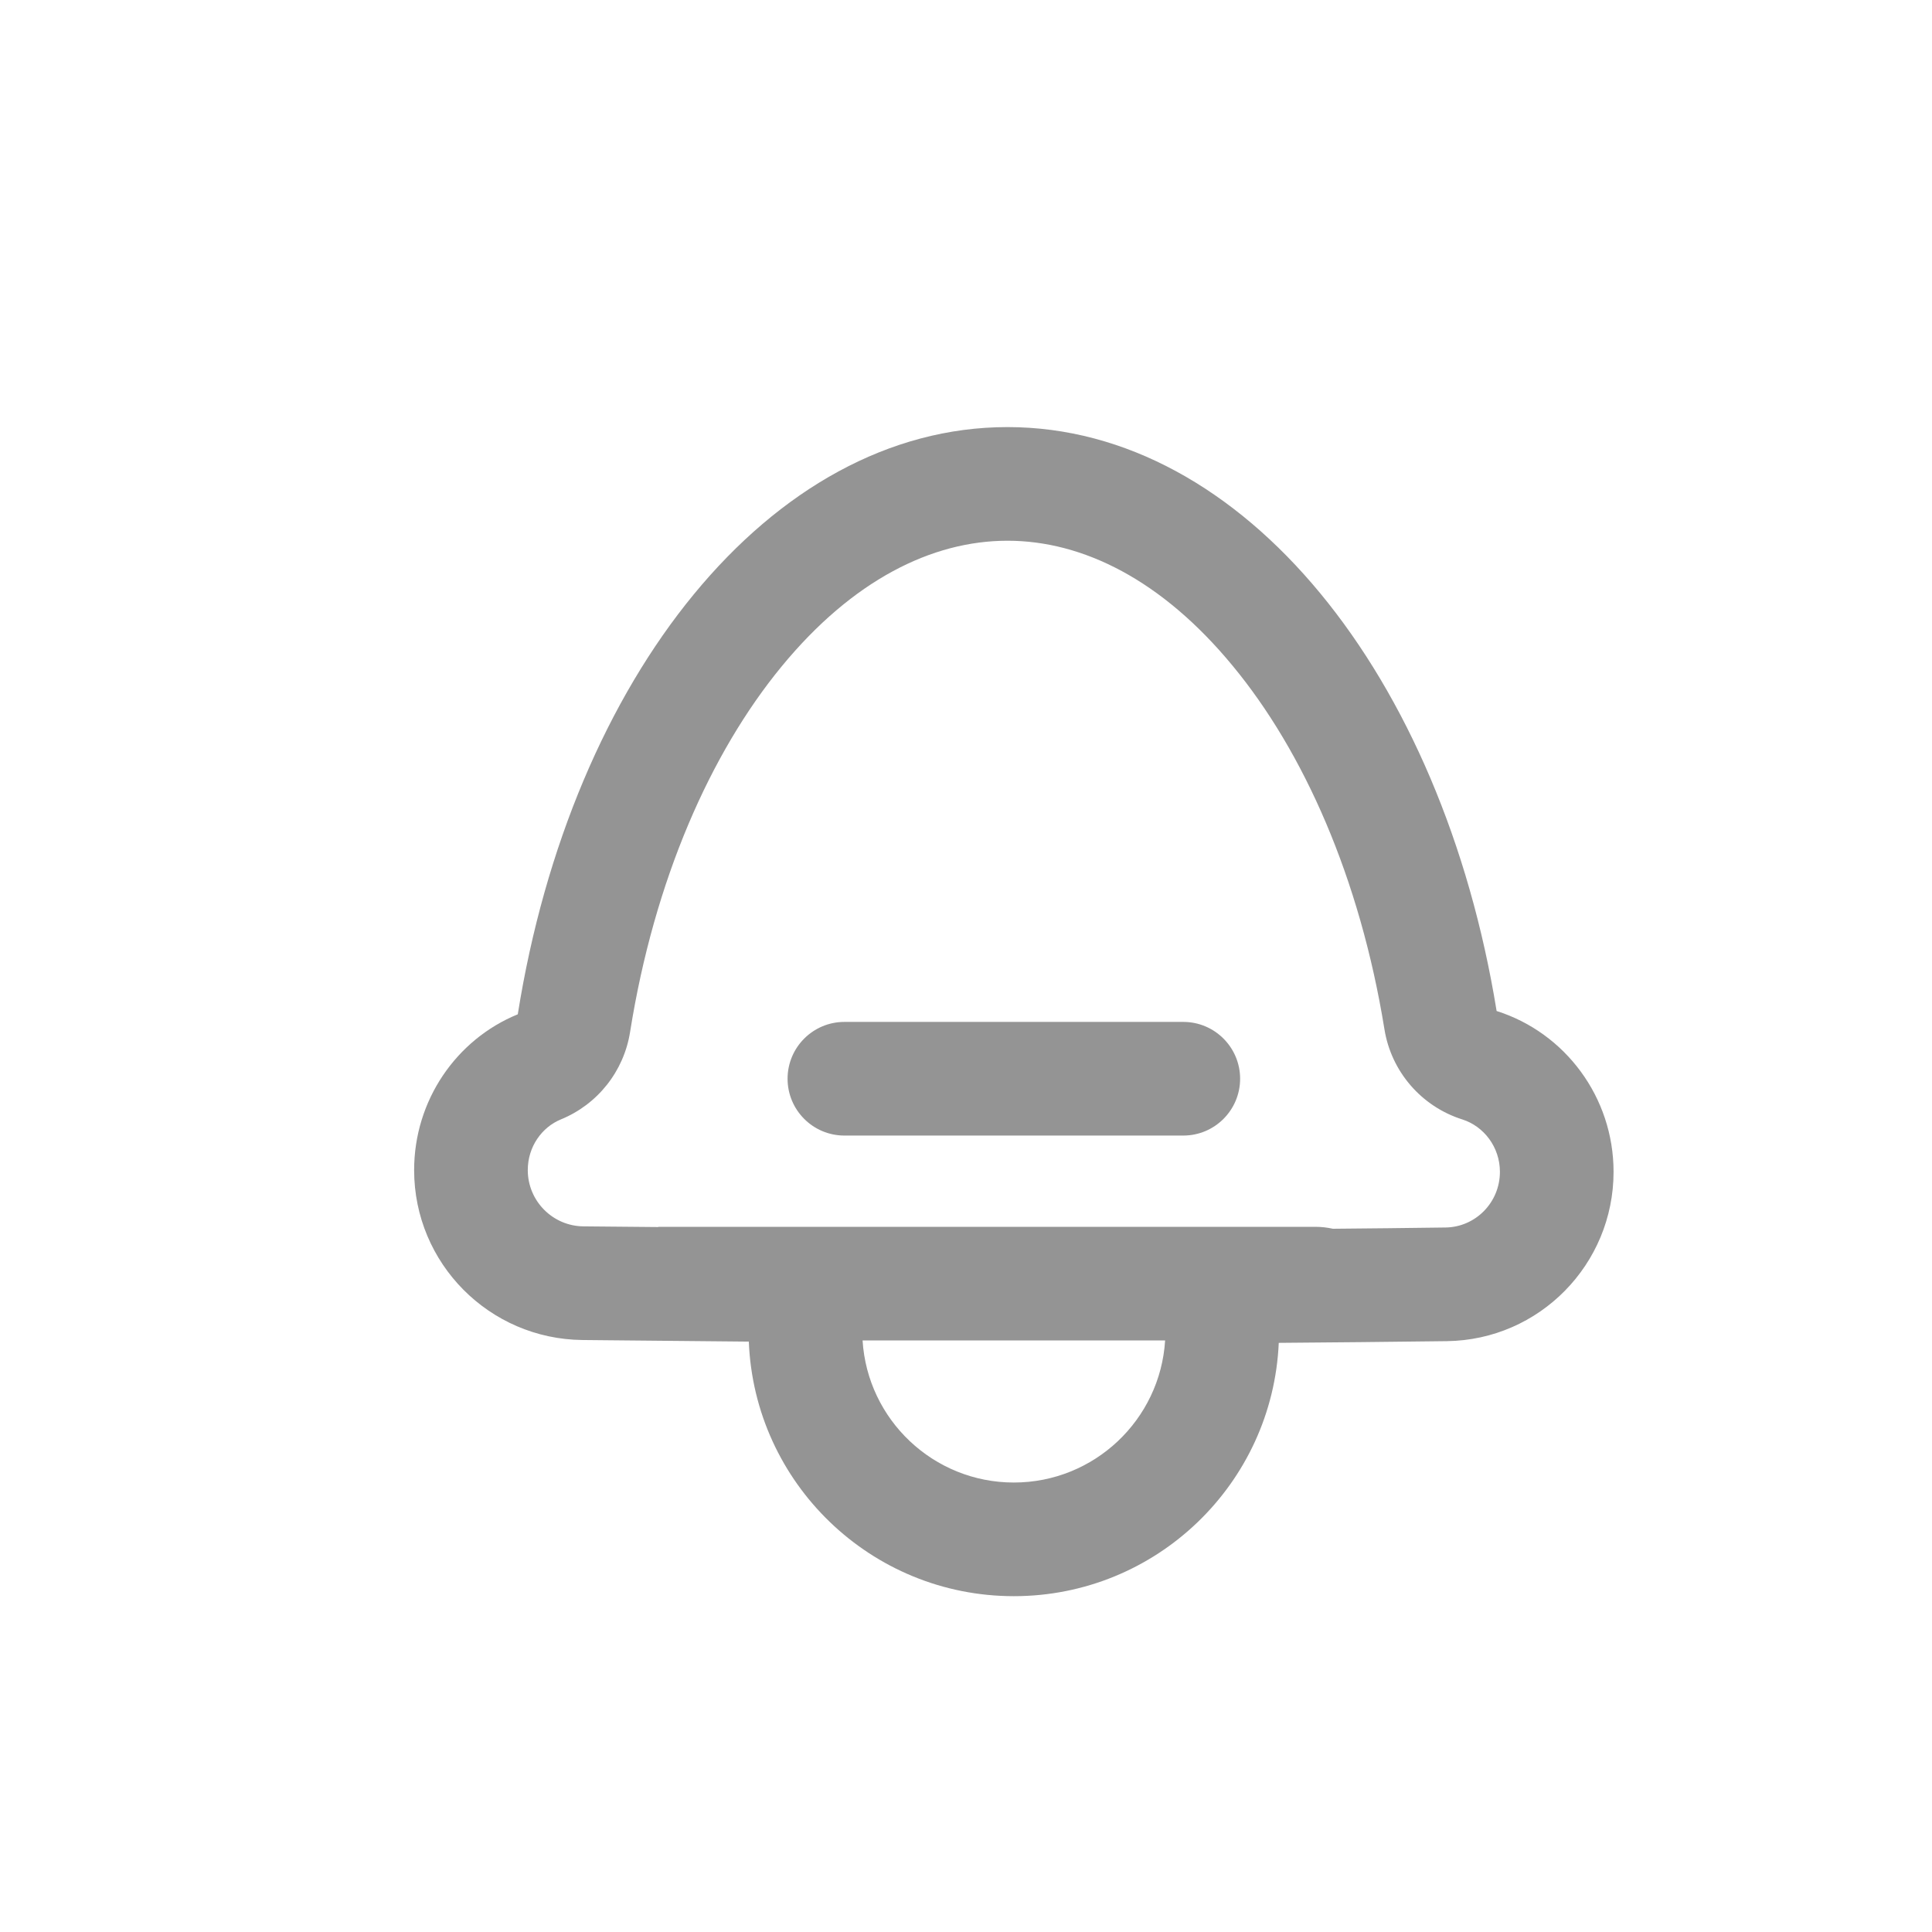 <svg width="17" height="17" viewBox="0 0 17 17" fill="none" xmlns="http://www.w3.org/2000/svg">
<path d="M7.43 8.992C7.154 8.992 6.93 9.216 6.93 9.492C6.93 9.768 7.154 9.992 7.43 9.992H10.412C10.688 9.992 10.912 9.768 10.912 9.492C10.912 9.216 10.688 8.992 10.412 8.992H7.43Z" fill="#949494"/>
<path fill-rule="evenodd" clip-rule="evenodd" d="M5.126 11.791C4.305 11.783 3.644 11.116 3.644 10.296C3.644 9.683 4.015 9.146 4.556 8.925C5.028 5.96 6.778 3.758 8.865 3.758C10.945 3.758 12.69 5.946 13.169 8.896C13.772 9.087 14.198 9.655 14.198 10.311C14.198 11.125 13.546 11.79 12.732 11.801C12.216 11.808 11.726 11.812 11.252 11.816C11.198 13.056 10.175 14.045 8.921 14.045C7.663 14.045 6.638 13.05 6.589 11.805C6.183 11.801 5.764 11.797 5.328 11.793L5.126 11.791ZM12.867 9.85C12.507 9.736 12.242 9.429 12.182 9.057C11.966 7.723 11.47 6.612 10.846 5.858C10.224 5.104 9.529 4.758 8.865 4.758C8.199 4.758 7.501 5.106 6.877 5.865C6.253 6.624 5.757 7.741 5.544 9.082C5.489 9.427 5.258 9.718 4.935 9.85C4.767 9.919 4.644 10.091 4.644 10.296C4.644 10.567 4.863 10.789 5.135 10.791L5.792 10.797V10.795H11.574C11.627 10.795 11.679 10.801 11.728 10.812C12.049 10.809 12.378 10.806 12.719 10.801C12.982 10.798 13.198 10.582 13.198 10.311C13.198 10.093 13.056 9.91 12.867 9.85ZM8.921 13.045C8.213 13.045 7.633 12.492 7.59 11.795H10.252C10.209 12.492 9.629 13.045 8.921 13.045Z" fill="#949494"/>
</svg>
